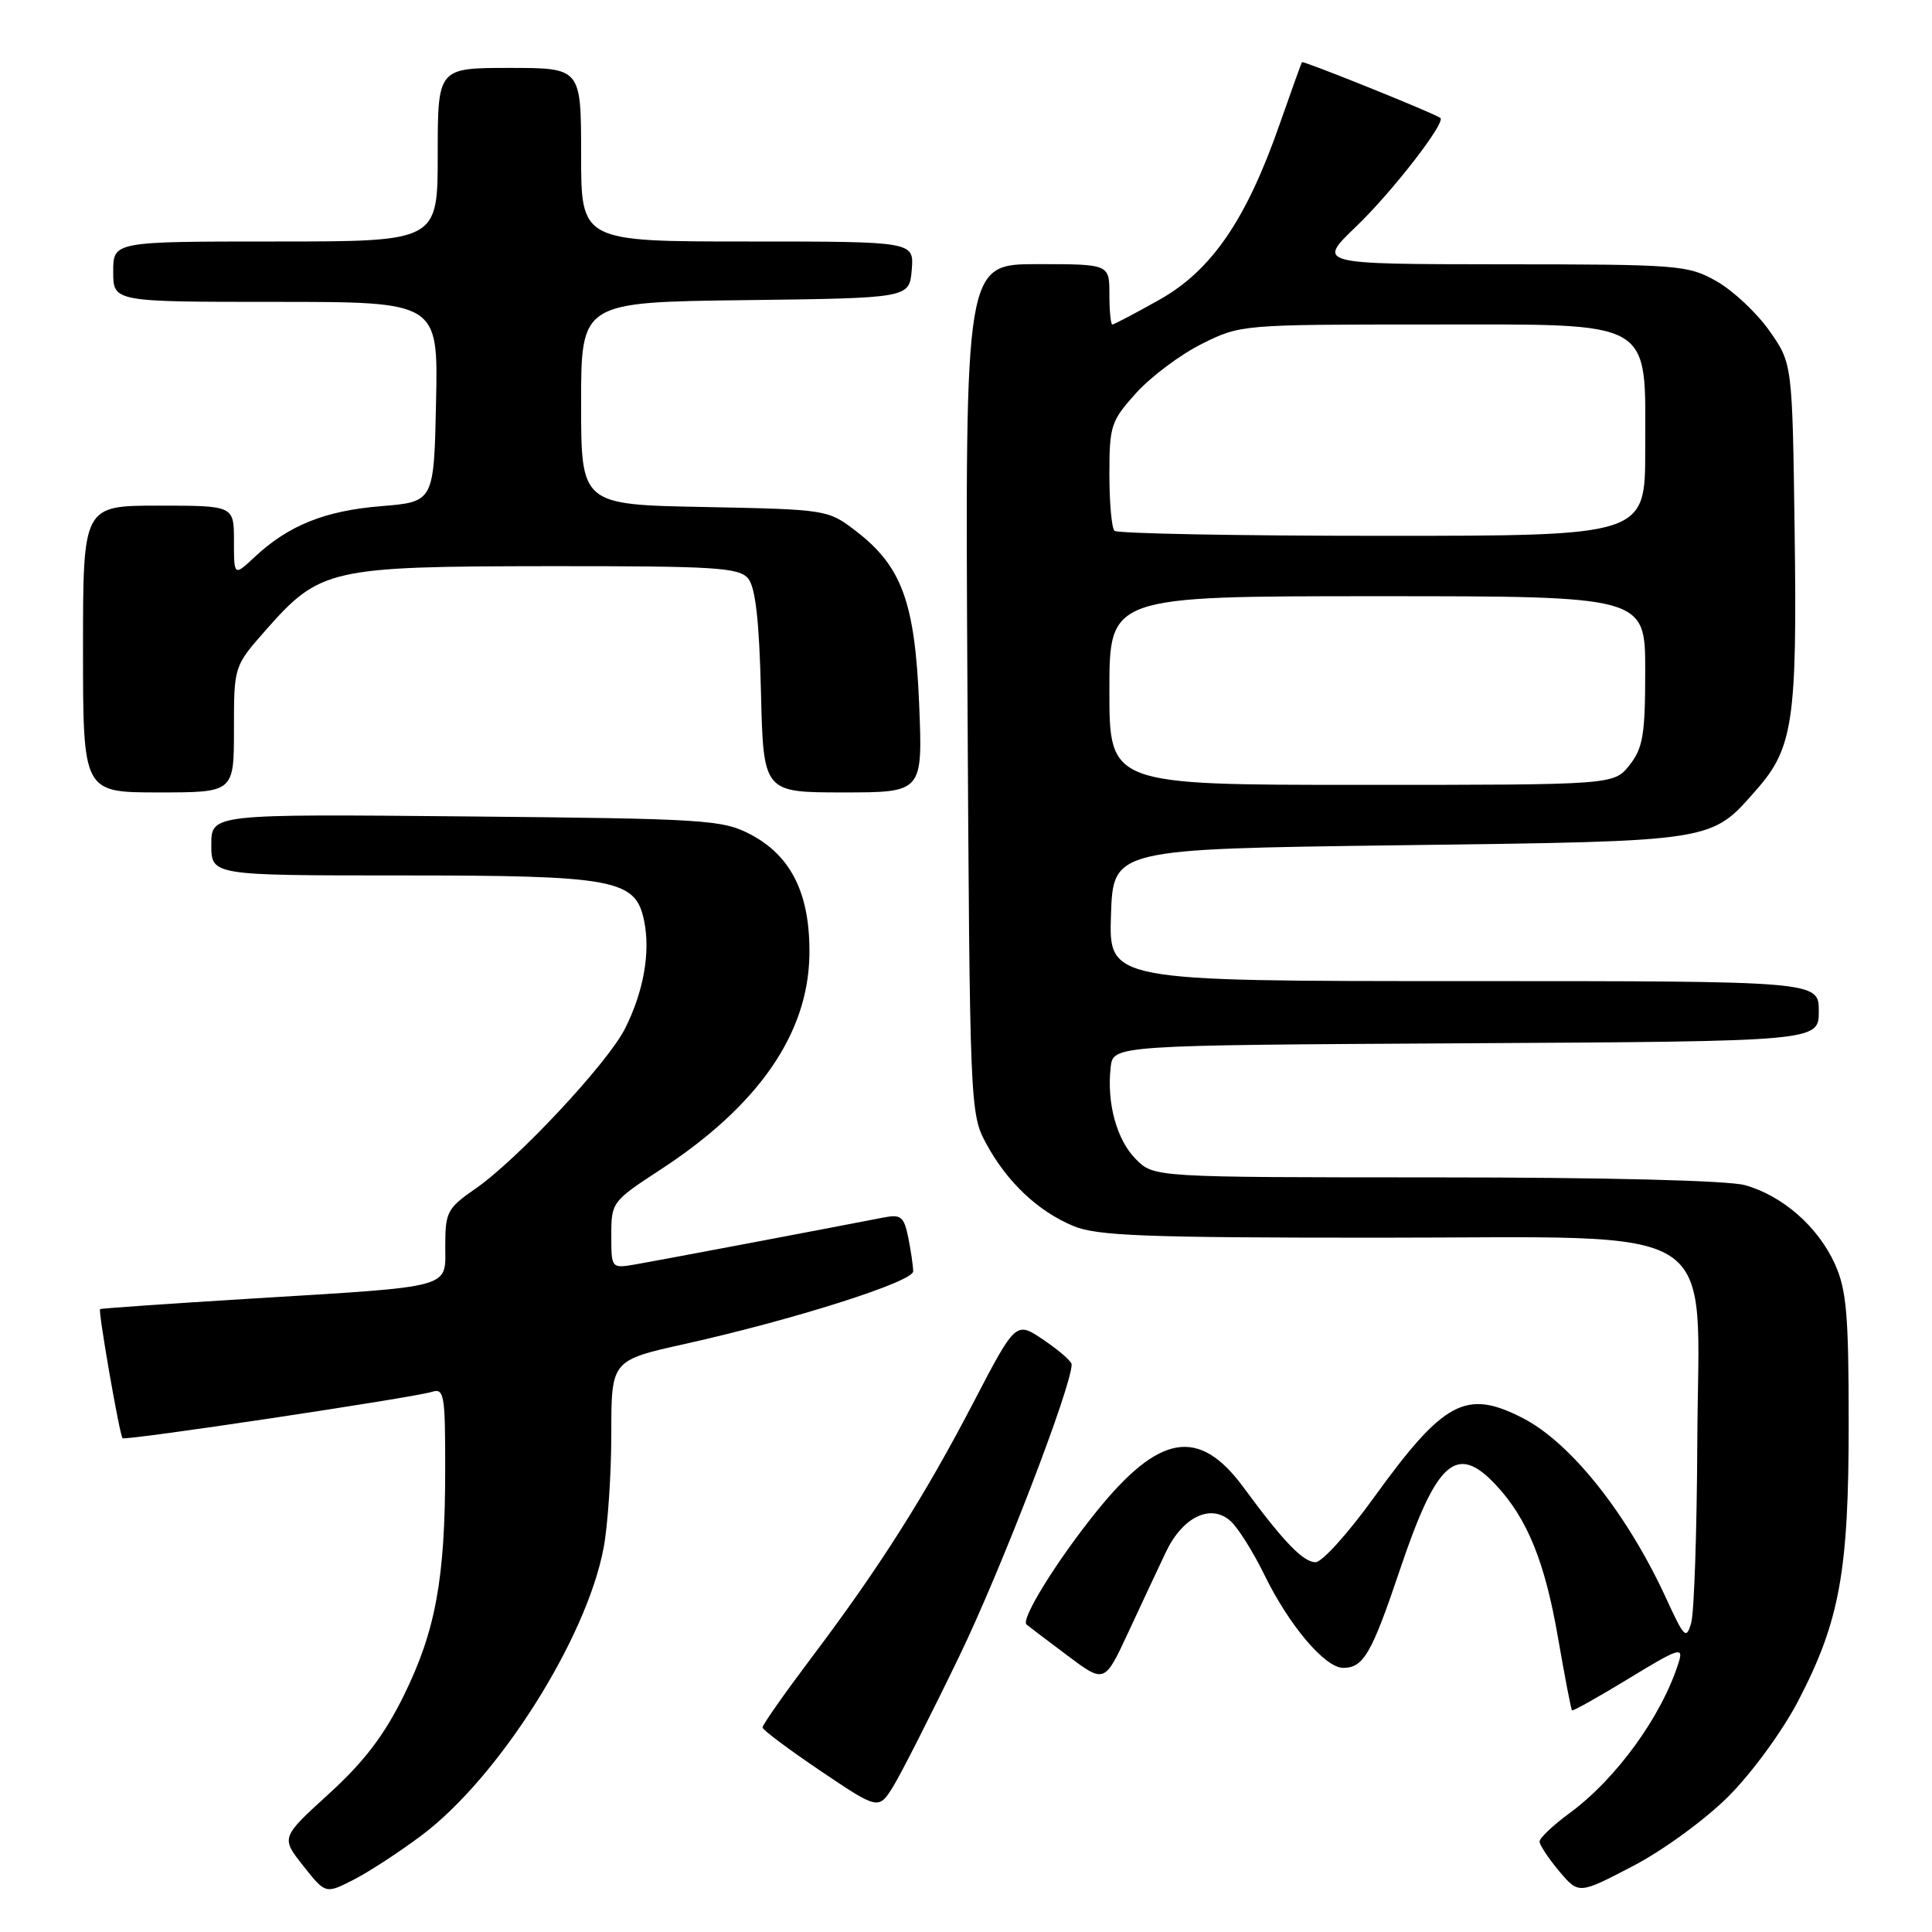 <?xml version="1.0" encoding="UTF-8" standalone="no"?>
<!DOCTYPE svg PUBLIC "-//W3C//DTD SVG 1.1//EN" "http://www.w3.org/Graphics/SVG/1.1/DTD/svg11.dtd" >
<svg xmlns="http://www.w3.org/2000/svg" xmlns:xlink="http://www.w3.org/1999/xlink" version="1.1" viewBox="0 0 256 256">
 <g >
 <path fill="currentColor"
d=" M 55.91 243.16 C 66.09 235.51 77.72 217.13 79.98 205.11 C 80.54 202.15 81.00 195.34 81.00 189.99 C 81.00 180.25 81.00 180.25 90.75 178.08 C 105.17 174.87 121.00 169.84 121.00 168.46 C 121.00 167.79 120.71 165.80 120.36 164.03 C 119.79 161.21 119.39 160.88 117.11 161.32 C 108.69 162.96 87.00 167.06 84.25 167.53 C 81.00 168.09 81.00 168.09 81.00 163.66 C 81.00 159.32 81.12 159.16 87.43 155.04 C 100.45 146.56 107.09 137.01 107.25 126.53 C 107.37 118.51 104.88 113.42 99.44 110.56 C 95.72 108.62 93.57 108.48 61.75 108.18 C 28.00 107.86 28.00 107.86 28.00 111.93 C 28.00 116.00 28.00 116.00 53.03 116.00 C 81.60 116.00 84.25 116.50 85.36 122.07 C 86.20 126.23 85.27 131.43 82.82 136.29 C 80.53 140.85 68.59 153.63 63.01 157.50 C 59.28 160.08 59.00 160.61 59.00 165.02 C 59.00 170.81 60.44 170.41 33.00 172.09 C 22.27 172.75 13.39 173.37 13.26 173.46 C 12.98 173.68 15.85 190.18 16.24 190.57 C 16.59 190.93 54.79 185.20 57.22 184.43 C 58.85 183.91 59.00 184.76 58.99 194.68 C 58.99 209.20 57.72 216.12 53.49 224.70 C 50.91 229.94 48.21 233.48 43.58 237.69 C 37.22 243.49 37.22 243.49 40.18 247.23 C 43.14 250.97 43.14 250.97 46.84 249.08 C 48.88 248.04 52.96 245.38 55.91 243.16 Z  M 229.03 238.03 C 232.12 234.94 236.19 229.37 238.26 225.40 C 243.78 214.79 244.97 208.23 244.96 188.50 C 244.96 174.15 244.67 170.87 243.12 167.46 C 240.88 162.53 236.19 158.43 231.22 157.04 C 228.97 156.42 212.77 156.01 190.20 156.01 C 152.91 156.00 152.91 156.00 150.52 153.61 C 147.97 151.06 146.63 146.16 147.17 141.41 C 147.50 138.50 147.50 138.50 194.25 138.24 C 241.00 137.98 241.00 137.98 241.00 133.99 C 241.00 130.00 241.00 130.00 193.96 130.00 C 146.92 130.00 146.92 130.00 147.21 121.25 C 147.50 112.50 147.50 112.50 185.50 112.00 C 227.63 111.45 226.63 111.60 232.81 104.56 C 237.58 99.13 238.14 95.35 237.80 70.53 C 237.50 48.17 237.50 48.17 234.46 43.84 C 232.79 41.46 229.64 38.51 227.46 37.27 C 223.66 35.12 222.52 35.03 199.00 35.02 C 174.50 35.00 174.50 35.00 179.68 30.03 C 184.48 25.43 191.65 16.17 190.85 15.62 C 189.85 14.93 172.67 8.01 172.52 8.24 C 172.42 8.38 171.10 12.06 169.58 16.40 C 165.16 29.09 160.55 35.83 153.64 39.71 C 150.42 41.52 147.61 43.00 147.39 43.00 C 147.18 43.00 147.00 41.20 147.00 39.00 C 147.00 35.00 147.00 35.00 137.44 35.00 C 127.88 35.00 127.88 35.00 128.19 91.25 C 128.50 146.68 128.53 147.56 130.66 151.50 C 133.41 156.60 137.50 160.48 142.22 162.45 C 145.35 163.76 151.71 164.00 182.54 164.00 C 229.16 164.00 225.04 161.36 224.90 191.17 C 224.85 202.90 224.48 213.62 224.10 215.00 C 223.45 217.30 223.19 217.05 220.77 211.78 C 215.62 200.59 208.16 191.19 201.79 187.91 C 194.25 184.03 191.31 185.60 181.97 198.54 C 178.61 203.19 175.17 207.00 174.32 207.00 C 172.68 207.00 170.07 204.29 164.76 197.07 C 158.87 189.07 153.61 189.95 145.26 200.32 C 139.99 206.86 135.21 214.60 136.02 215.26 C 136.28 215.48 138.72 217.33 141.43 219.36 C 146.36 223.06 146.36 223.06 149.51 216.28 C 151.24 212.55 153.48 207.78 154.48 205.67 C 156.71 200.98 160.45 199.19 163.07 201.56 C 164.05 202.45 166.07 205.66 167.55 208.70 C 170.83 215.41 175.58 221.00 177.98 221.00 C 180.67 221.00 181.75 219.13 185.51 207.96 C 190.37 193.54 193.01 191.21 198.20 196.75 C 202.37 201.20 204.71 206.95 206.44 216.98 C 207.34 222.16 208.17 226.50 208.30 226.63 C 208.42 226.76 211.82 224.85 215.84 222.40 C 222.43 218.38 223.09 218.16 222.45 220.22 C 220.26 227.29 214.22 235.66 207.99 240.24 C 205.79 241.85 204.00 243.55 204.00 244.01 C 204.00 244.47 205.17 246.23 206.59 247.93 C 209.19 251.01 209.19 251.01 216.34 247.28 C 220.36 245.19 225.92 241.13 229.03 238.03 Z  M 127.09 219.50 C 132.63 208.06 142.00 183.71 142.00 180.79 C 142.00 180.39 140.34 178.94 138.30 177.56 C 134.61 175.05 134.61 175.05 129.02 185.77 C 122.50 198.30 116.49 207.77 107.48 219.71 C 103.92 224.44 101.02 228.57 101.04 228.90 C 101.06 229.23 104.53 231.82 108.75 234.67 C 116.42 239.83 116.42 239.83 118.38 236.67 C 119.45 234.92 123.37 227.20 127.09 219.50 Z  M 31.00 96.64 C 31.00 88.28 31.00 88.28 35.21 83.50 C 42.39 75.35 43.70 75.05 72.63 75.02 C 94.77 75.00 97.92 75.20 99.13 76.65 C 100.10 77.82 100.60 82.21 100.83 91.65 C 101.15 105.00 101.15 105.00 111.71 105.00 C 122.27 105.00 122.27 105.00 121.79 93.25 C 121.23 79.74 119.48 75.00 113.34 70.31 C 109.71 67.53 109.47 67.50 93.33 67.18 C 77.00 66.87 77.00 66.87 77.00 53.45 C 77.00 40.04 77.00 40.04 98.75 39.77 C 120.50 39.50 120.50 39.50 120.81 35.75 C 121.12 32.00 121.12 32.00 99.06 32.00 C 77.00 32.00 77.00 32.00 77.00 20.50 C 77.00 9.00 77.00 9.00 67.50 9.00 C 58.00 9.00 58.00 9.00 58.00 20.50 C 58.00 32.00 58.00 32.00 36.50 32.00 C 15.00 32.00 15.00 32.00 15.00 36.00 C 15.00 40.00 15.00 40.00 36.53 40.00 C 58.06 40.00 58.06 40.00 57.78 53.25 C 57.50 66.50 57.50 66.50 50.50 67.07 C 43.06 67.67 38.22 69.62 33.75 73.80 C 31.00 76.37 31.00 76.37 31.00 71.69 C 31.00 67.00 31.00 67.00 21.00 67.00 C 11.00 67.00 11.00 67.00 11.00 86.00 C 11.00 105.00 11.00 105.00 21.00 105.00 C 31.00 105.00 31.00 105.00 31.00 96.64 Z  M 147.00 91.50 C 147.00 79.00 147.00 79.00 182.50 79.00 C 218.00 79.00 218.00 79.00 218.00 88.87 C 218.00 97.33 217.71 99.10 215.93 101.37 C 213.85 104.00 213.85 104.00 180.43 104.00 C 147.00 104.00 147.00 104.00 147.00 91.50 Z  M 147.67 70.33 C 147.30 69.97 147.00 66.59 147.00 62.84 C 147.00 56.41 147.21 55.77 150.56 52.06 C 152.53 49.89 156.44 46.96 159.26 45.56 C 164.35 43.02 164.60 43.00 189.12 43.00 C 219.60 43.00 218.00 42.08 218.00 59.63 C 218.00 71.00 218.00 71.00 183.17 71.00 C 164.01 71.00 148.03 70.70 147.67 70.33 Z "/>
</g>
</svg>